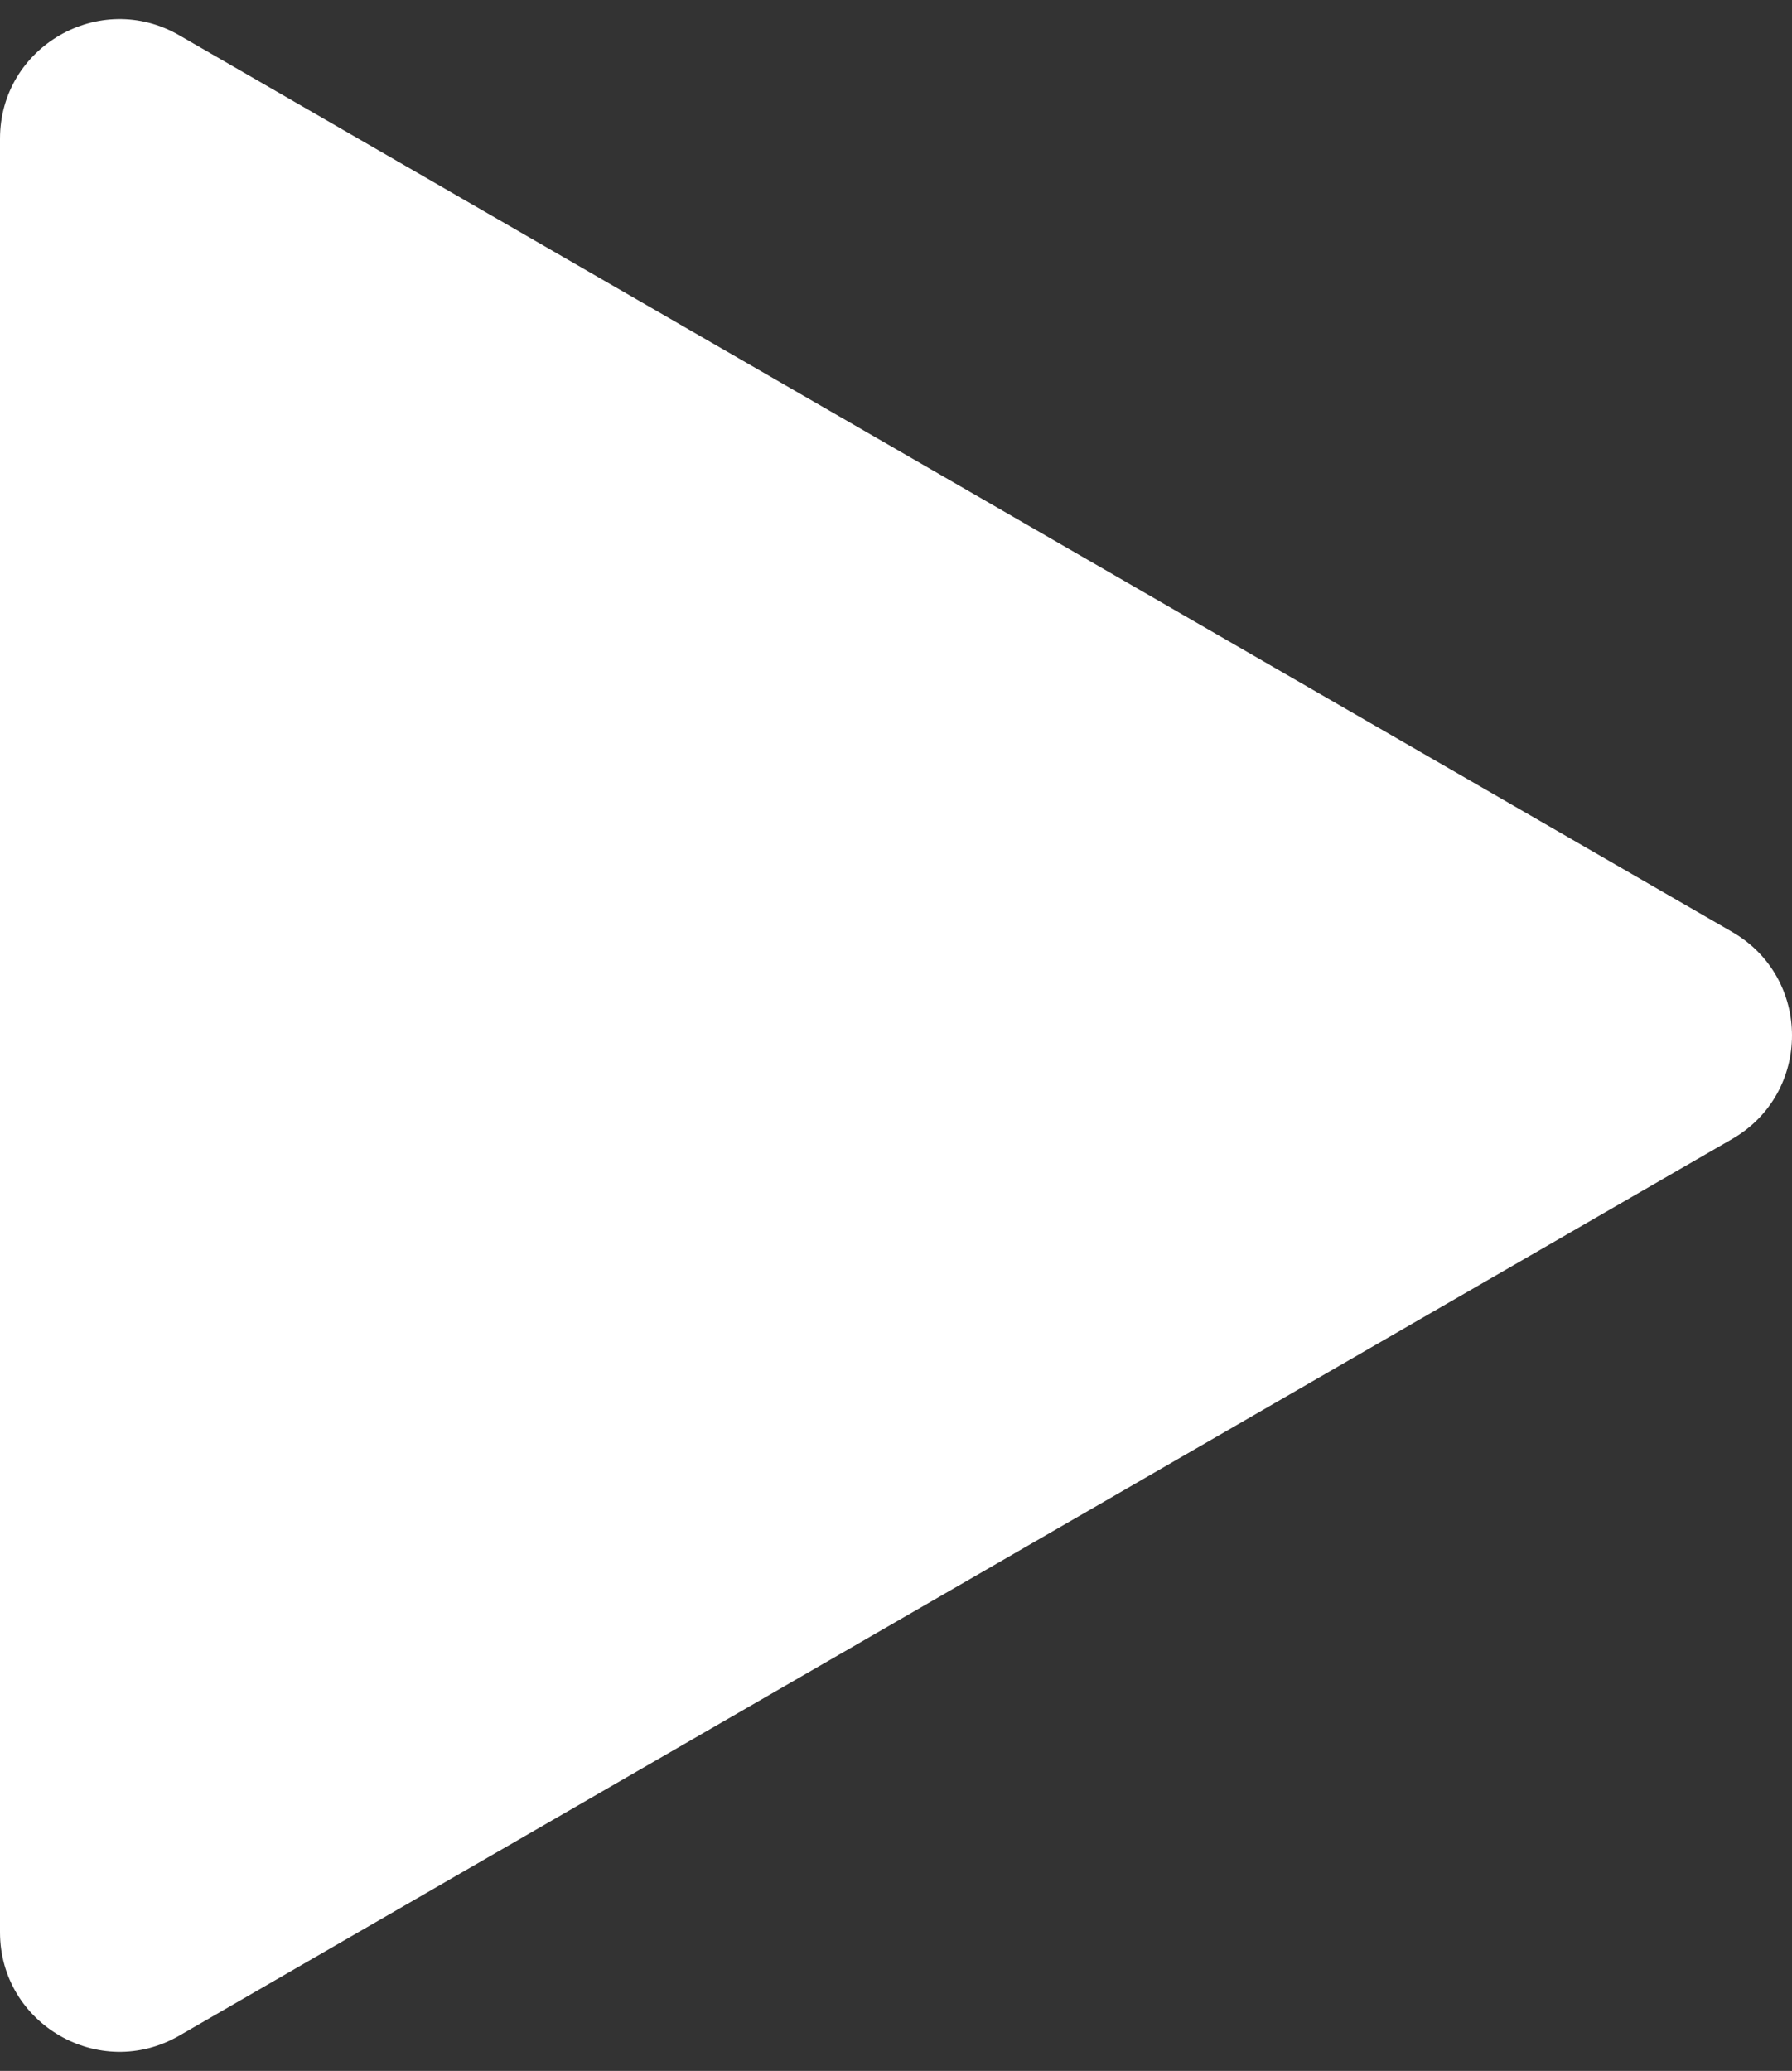 <svg width="45" height="52" viewBox="0 0 45 52" fill="none" xmlns="http://www.w3.org/2000/svg">
<rect x="0" y="0" width="45" height="52" fill="#333333" stroke="none"/>
<path id="Polygon 1" d="M43.5 23.402C45.5 24.557 45.5 27.443 43.5 28.598L4.5 51.115C2.5 52.269 1.33075e-06 50.826 1.4317e-06 48.517L3.40017e-06 3.483C3.50111e-06 1.174 2.5 -0.269 4.5 0.885L43.5 23.402Z" fill="white"/>
</svg>
